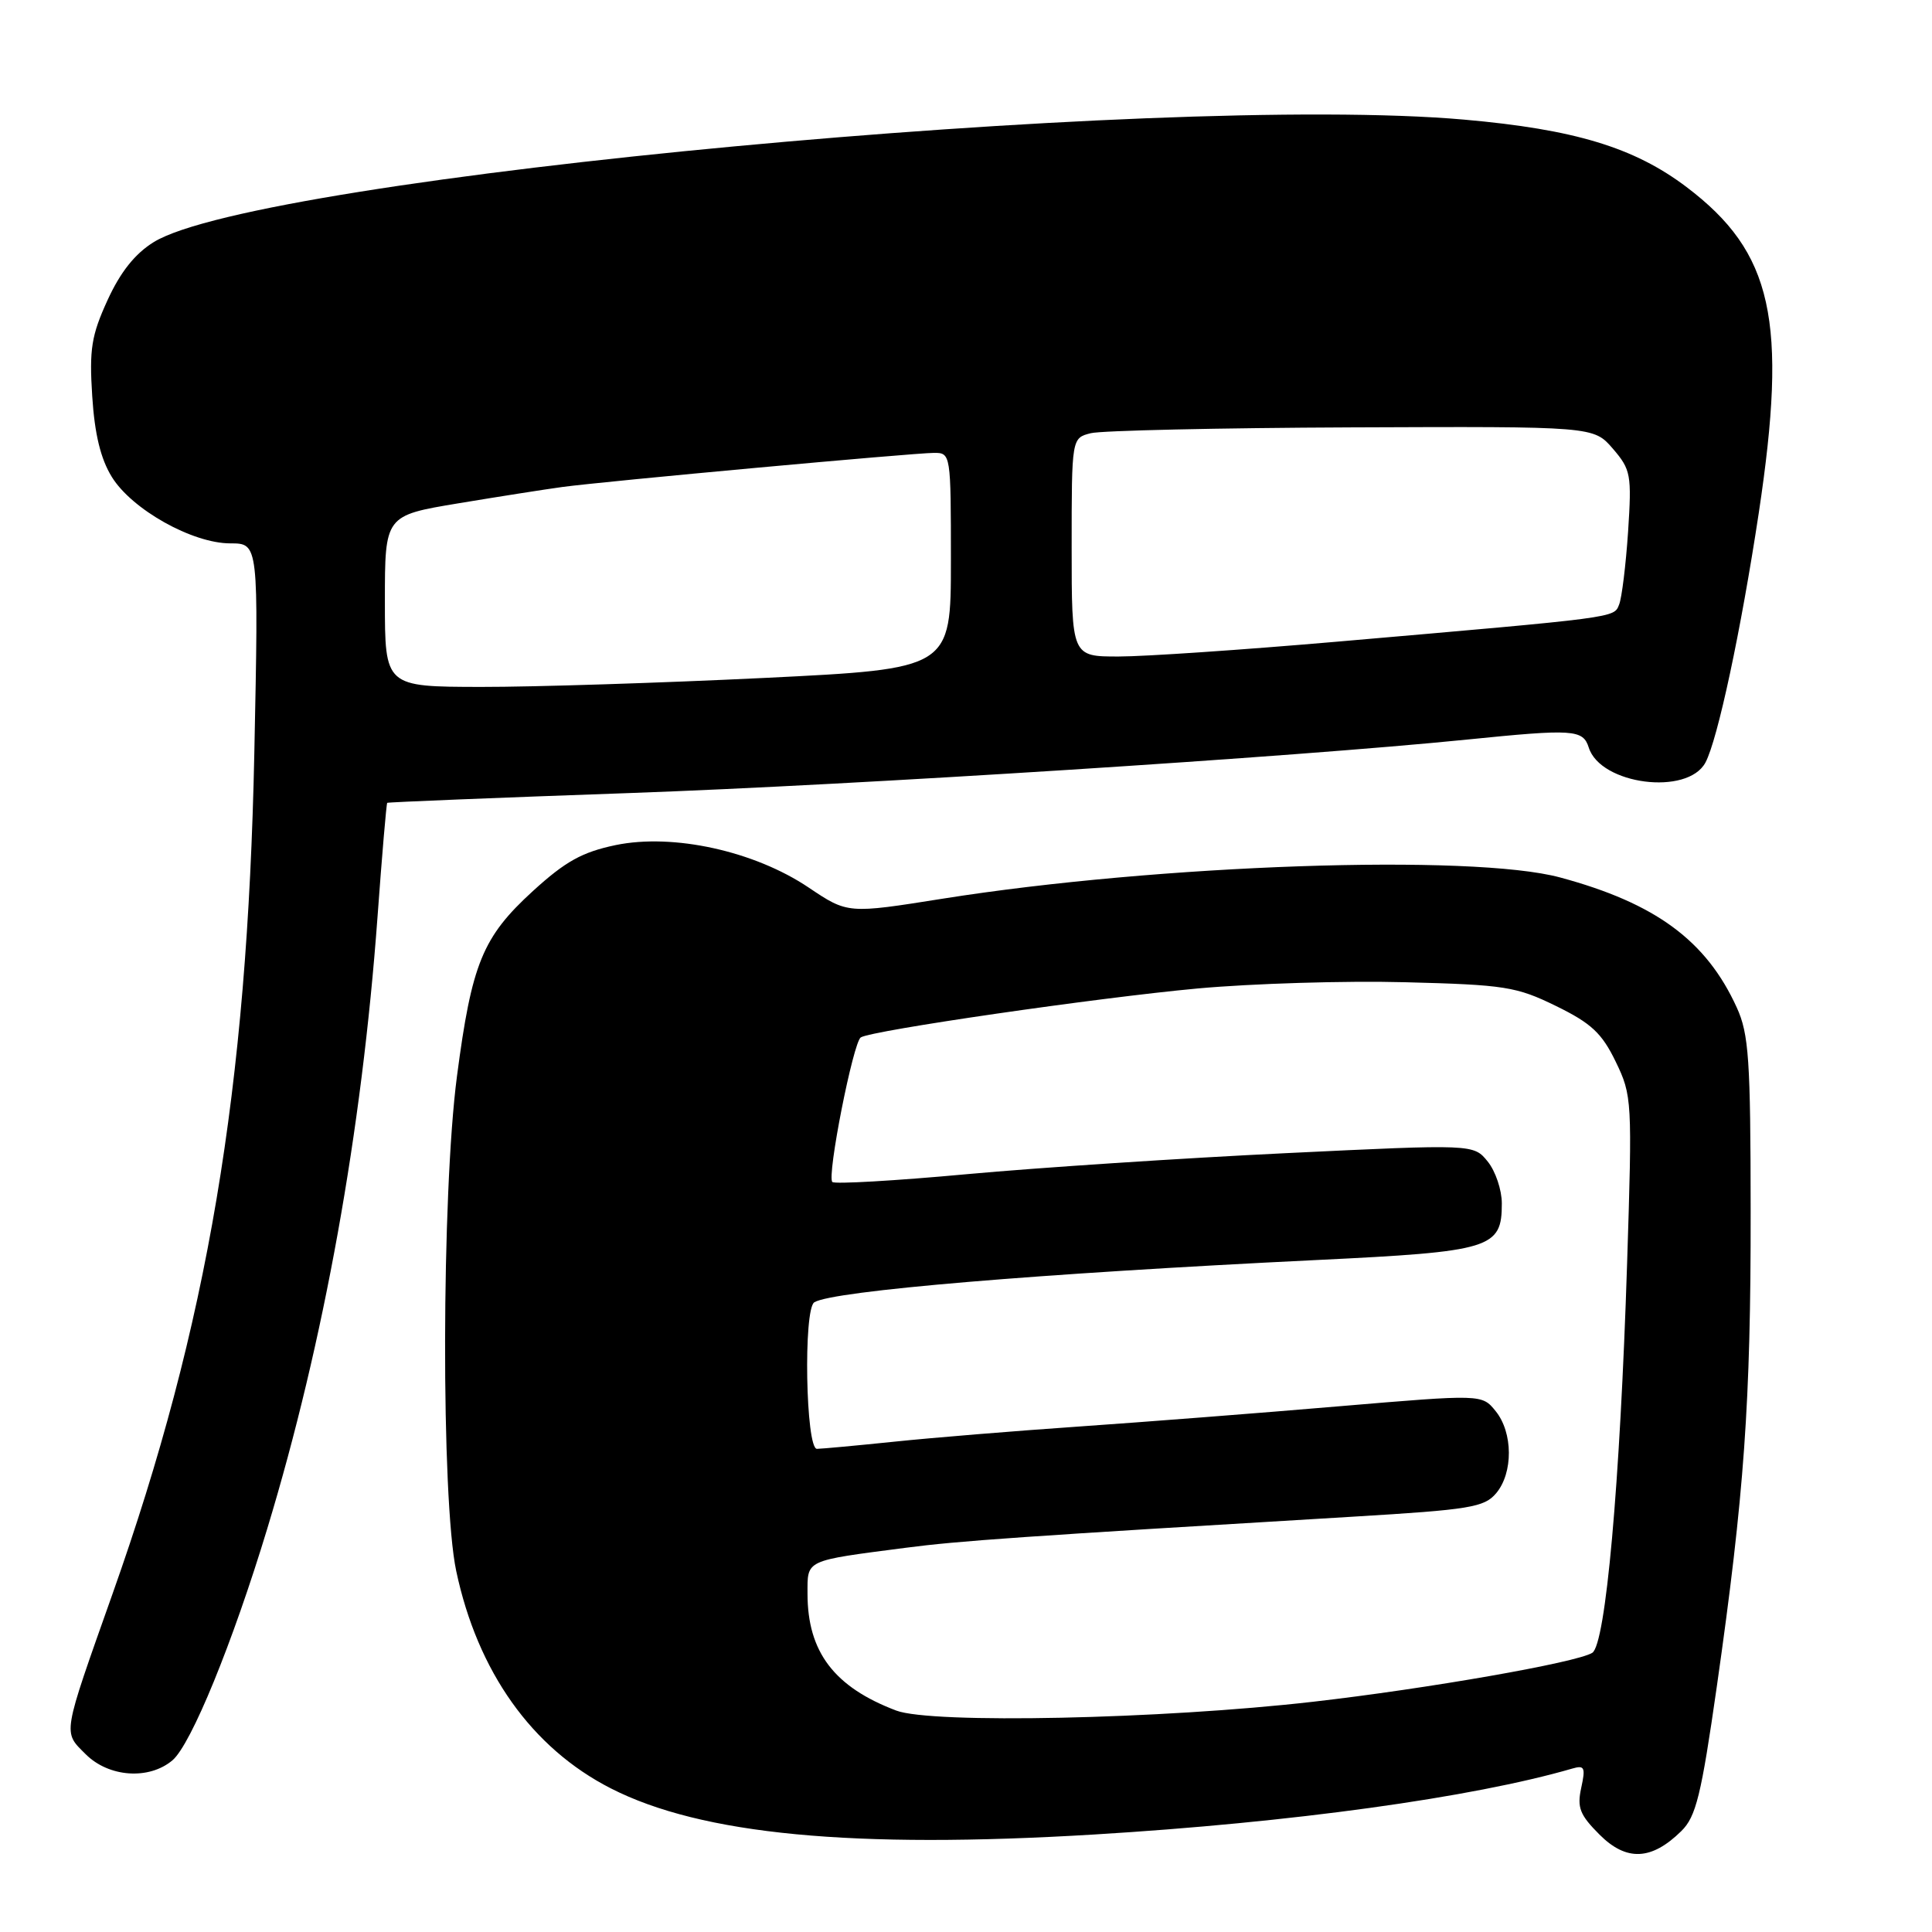 <?xml version="1.0" encoding="UTF-8" standalone="no"?>
<!DOCTYPE svg PUBLIC "-//W3C//DTD SVG 1.1//EN" "http://www.w3.org/Graphics/SVG/1.1/DTD/svg11.dtd" >
<svg xmlns="http://www.w3.org/2000/svg" xmlns:xlink="http://www.w3.org/1999/xlink" version="1.1" viewBox="0 0 256 256">
 <g >
 <path fill="currentColor"
d=" M 222.78 242.63 C 224.73 240.72 225.42 237.92 227.49 223.45 C 231.12 198.00 232.00 185.79 231.97 160.50 C 231.96 140.40 231.73 137.00 230.13 133.50 C 226.09 124.63 219.37 119.68 206.73 116.27 C 195.05 113.11 153.52 114.54 124.91 119.08 C 112.33 121.08 112.33 121.08 107.16 117.61 C 99.97 112.77 89.20 110.40 81.57 111.98 C 77.13 112.91 74.92 114.14 70.61 118.07 C 63.94 124.17 62.51 127.66 60.55 142.61 C 58.50 158.23 58.44 198.68 60.45 208.16 C 63.28 221.51 70.47 231.63 80.94 236.97 C 92.95 243.10 113.02 245.01 145.00 243.08 C 171.09 241.50 195.11 238.19 208.35 234.34 C 209.96 233.87 210.11 234.20 209.52 236.90 C 208.95 239.51 209.33 240.48 211.95 243.10 C 215.51 246.66 218.83 246.52 222.78 242.63 Z  M 22.85 233.25 C 25.32 231.16 30.82 217.72 35.43 202.50 C 42.93 177.77 47.94 149.92 50.02 121.53 C 50.62 113.29 51.20 106.47 51.31 106.38 C 51.41 106.29 65.90 105.70 83.50 105.08 C 113.22 104.03 171.50 100.31 194.36 98.00 C 208.50 96.57 209.75 96.65 210.52 99.06 C 212.08 103.98 223.61 105.46 225.98 101.04 C 227.60 98.01 230.69 83.54 233.04 68.01 C 236.90 42.42 234.91 33.44 223.47 24.78 C 216.54 19.54 208.64 17.14 194.00 15.85 C 153.65 12.30 34.33 23.45 20.37 32.08 C 17.89 33.61 15.95 36.05 14.25 39.77 C 12.11 44.45 11.82 46.26 12.22 52.49 C 12.54 57.53 13.34 60.81 14.82 63.20 C 17.48 67.51 25.49 72.00 30.52 72.00 C 34.27 72.00 34.27 72.00 33.70 99.75 C 32.78 144.42 27.53 175.58 14.93 211.14 C 8.19 230.18 8.32 229.41 11.35 232.44 C 14.41 235.50 19.74 235.88 22.85 233.25 Z  M 118.76 226.66 C 110.54 223.55 107.00 218.89 107.00 211.18 C 107.00 206.63 106.55 206.84 120.00 205.09 C 127.01 204.17 135.35 203.59 179.25 200.97 C 194.79 200.04 196.67 199.73 198.25 197.86 C 200.52 195.16 200.49 189.82 198.18 186.98 C 196.37 184.74 196.37 184.74 177.43 186.34 C 167.02 187.23 151.53 188.43 143.00 189.02 C 134.47 189.61 123.45 190.51 118.50 191.03 C 113.55 191.54 108.94 191.97 108.25 191.98 C 106.76 192.00 106.43 173.47 107.90 172.56 C 110.36 171.04 137.64 168.75 174.45 166.96 C 197.65 165.84 199.00 165.42 199.00 159.46 C 199.00 157.68 198.16 155.18 197.13 153.91 C 195.26 151.60 195.26 151.60 170.38 152.80 C 156.70 153.46 137.70 154.71 128.17 155.58 C 118.64 156.46 110.59 156.92 110.29 156.62 C 109.54 155.88 113.05 138.09 114.06 137.46 C 115.56 136.53 145.42 132.20 158.67 130.98 C 165.92 130.32 178.29 129.94 186.17 130.15 C 199.41 130.49 200.93 130.73 206.18 133.30 C 210.85 135.58 212.26 136.90 214.09 140.68 C 216.26 145.16 216.29 145.83 215.60 167.39 C 214.66 196.74 212.76 217.91 210.98 219.01 C 208.90 220.30 189.13 223.76 174.00 225.49 C 153.86 227.80 123.47 228.44 118.76 226.66 Z  M 51.00 79.65 C 51.00 68.31 51.00 68.31 60.75 66.69 C 66.11 65.80 72.30 64.83 74.50 64.53 C 80.03 63.78 120.98 60.02 123.75 60.01 C 125.98 60.00 126.00 60.13 126.00 74.31 C 126.00 88.62 126.00 88.62 101.25 89.83 C 87.64 90.49 70.76 91.03 63.75 91.02 C 51.00 91.00 51.00 91.00 51.00 79.65 Z  M 142.00 72.52 C 142.00 58.04 142.00 58.04 144.54 57.40 C 145.94 57.05 161.50 56.70 179.12 56.63 C 211.16 56.50 211.16 56.50 213.71 59.45 C 216.10 62.23 216.22 62.89 215.73 70.45 C 215.43 74.88 214.90 79.23 214.54 80.11 C 213.83 81.88 214.58 81.78 177.00 85.04 C 164.62 86.11 151.69 86.99 148.25 86.99 C 142.00 87.00 142.00 87.00 142.00 72.52 Z "/>
</g>
</svg>